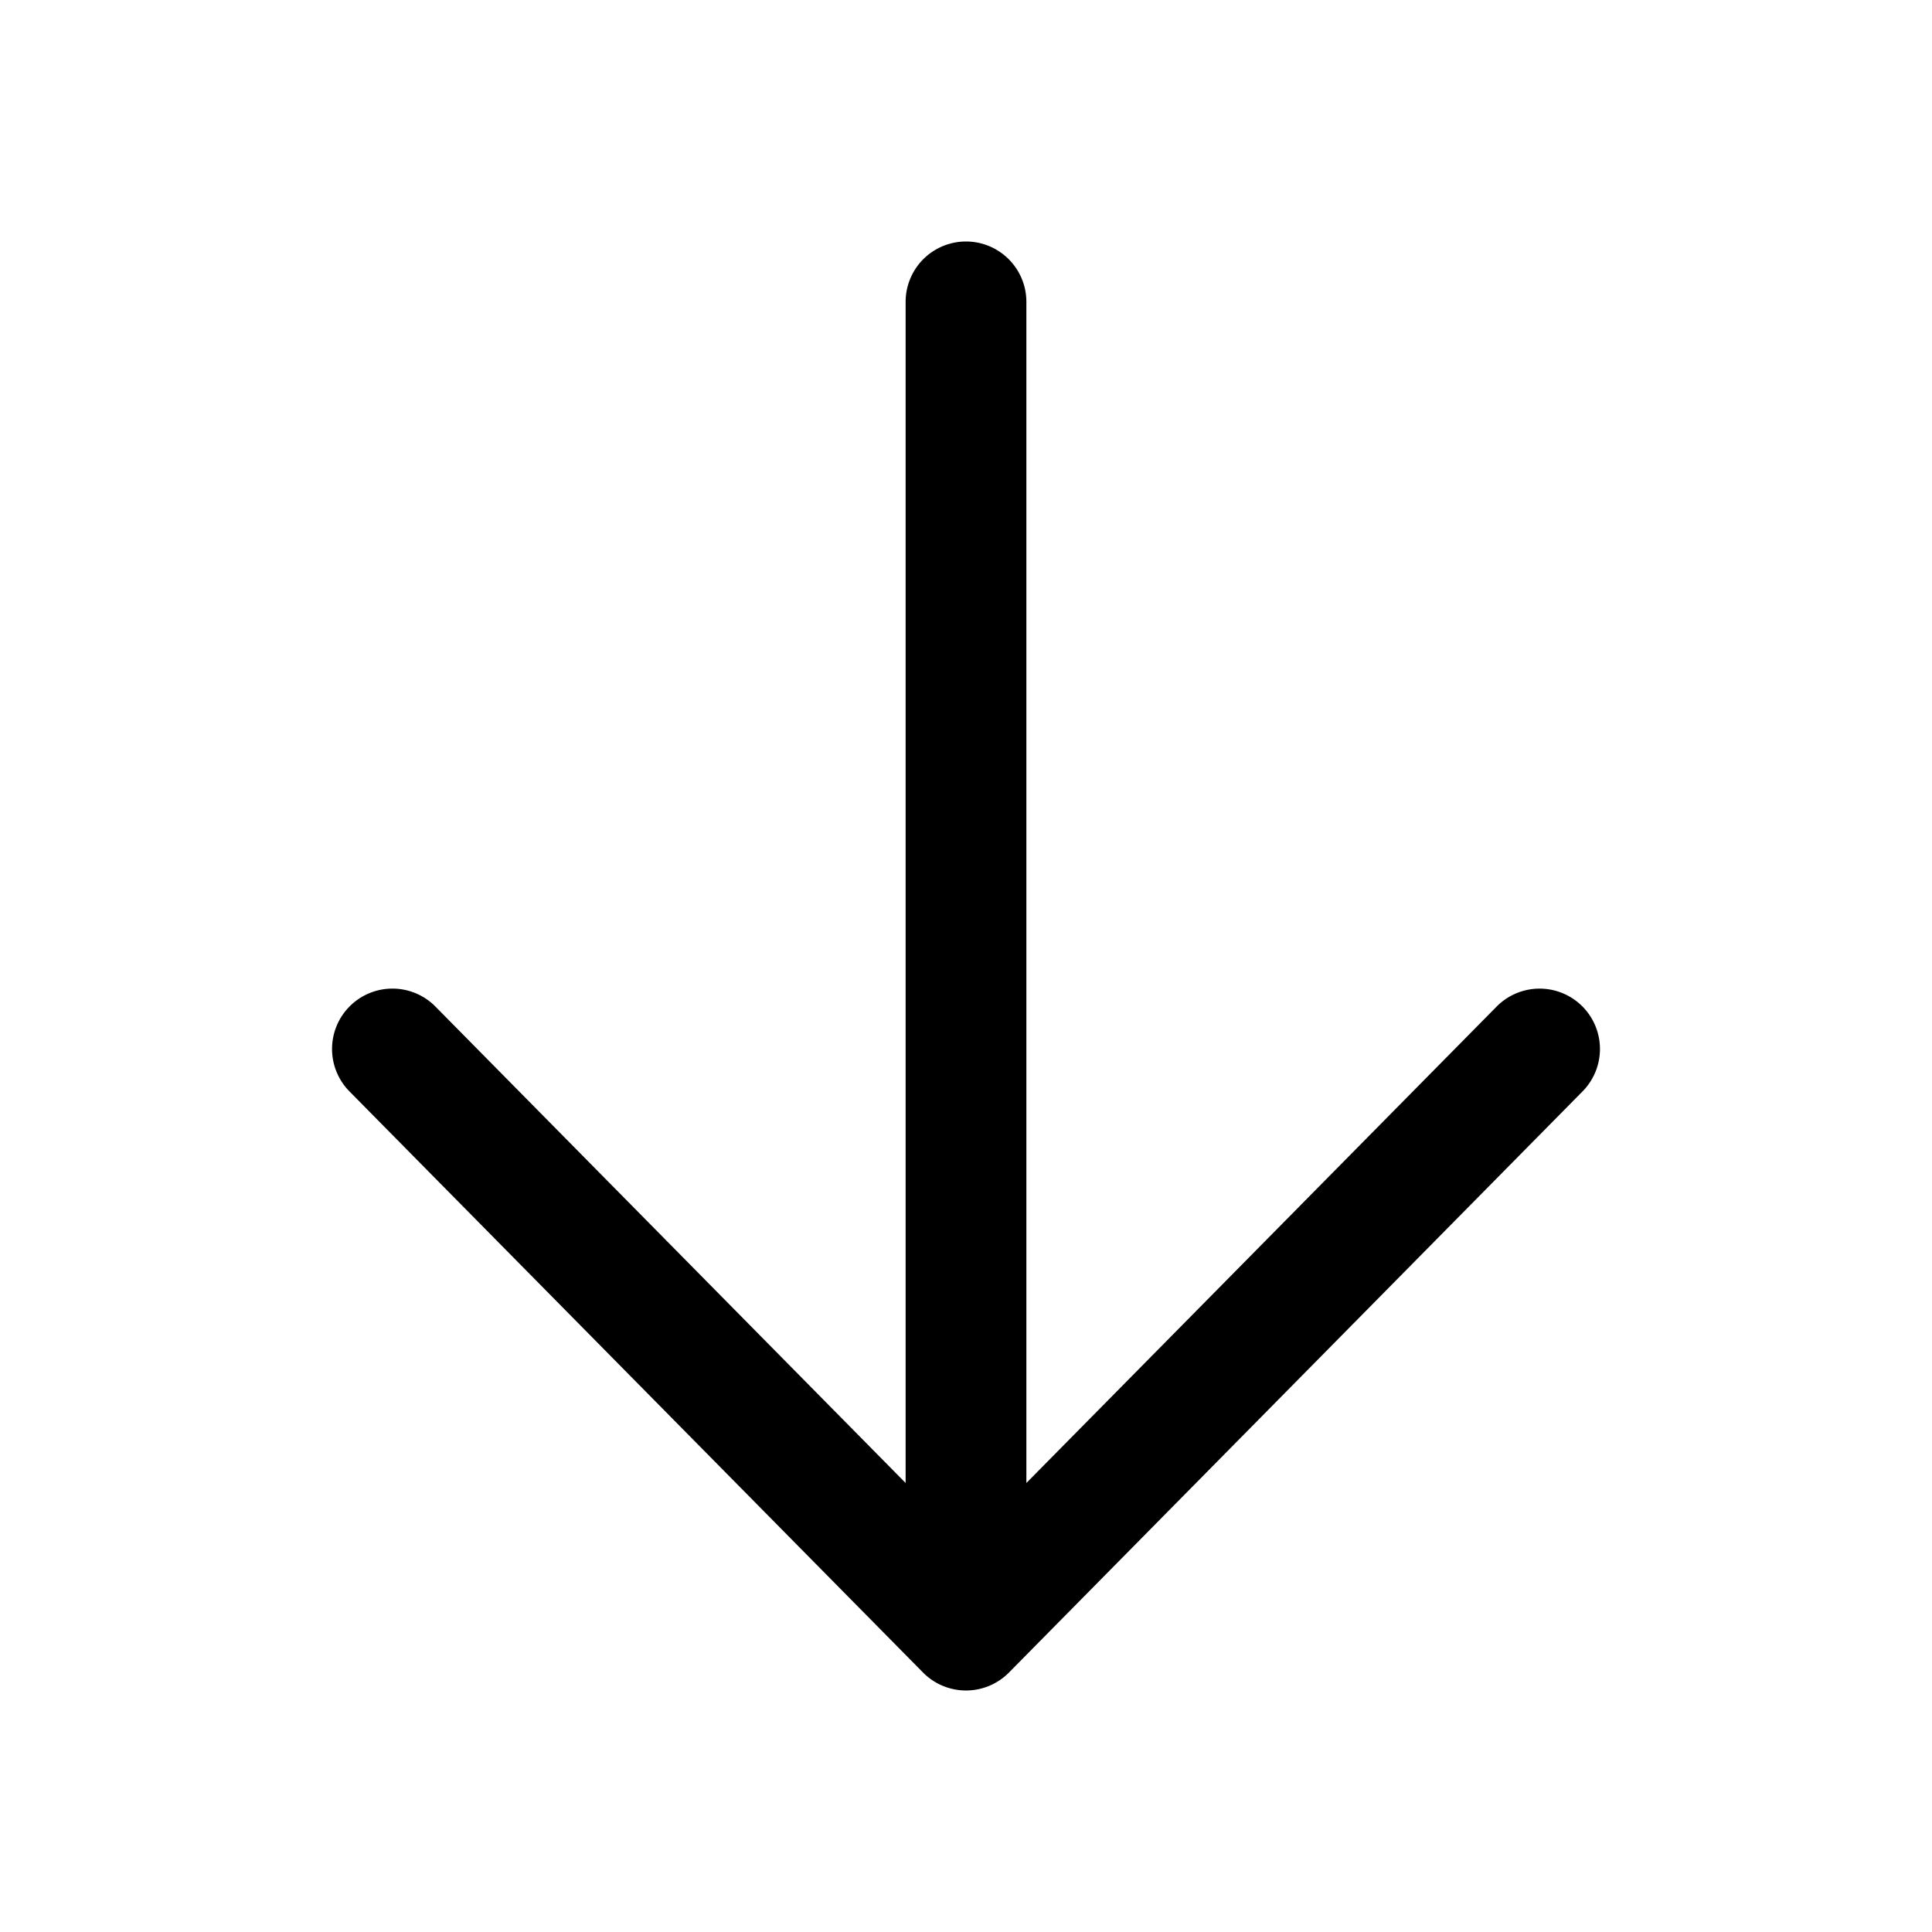 <svg xmlns="http://www.w3.org/2000/svg" width="32" height="32" fill="none"><path fill="currentColor" d="M26.203 16.663a1 1 0 0 1 .009 1.414l-9.5 9.625a1 1 0 0 1-1.424 0l-9.5-9.625a1 1 0 0 1 1.424-1.405L15 24.563V5a1 1 0 0 1 2 0v19.563l7.788-7.89a1 1 0 0 1 1.415-.01Z"/></svg>